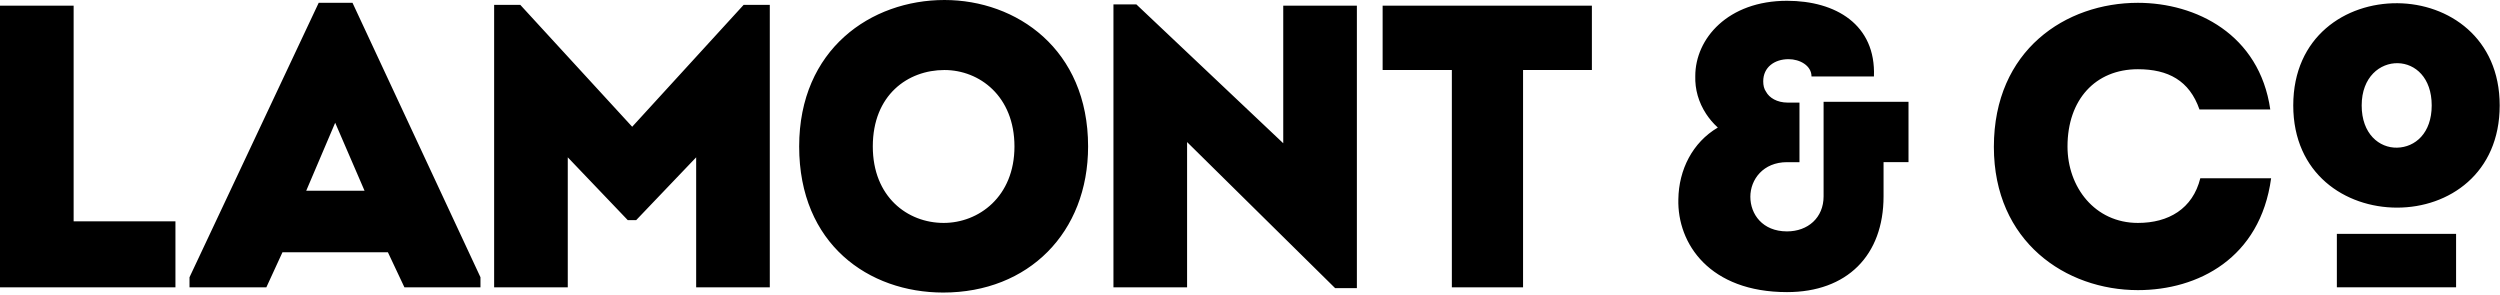 <svg width="567" height="67" viewBox="0 0 567 67" fill="none" xmlns="http://www.w3.org/2000/svg">
<g clip-path="url(#clip0)">
<path d="M543.66 33.49C547.77 33.4 551.51 30.2 551.51 23.91C551.51 17.61 547.77 14.42 543.84 14.33C539.82 14.24 535.63 17.43 535.63 23.91C535.62 30.39 539.64 33.58 543.66 33.49ZM543.66 47.09C531.89 47.09 520.11 39.42 520.11 23.91C520.11 8.3 531.97 0.64 543.75 0.73C555.34 0.82 566.93 8.58 566.93 23.91C566.93 39.33 555.43 47.09 543.66 47.09ZM452.21 33.31C452.21 54.85 468.55 65.8 484.88 65.8C498.48 65.8 512.62 58.59 515.09 40.43H499.03C497.3 47.37 491.82 50.56 484.88 50.56C475.11 50.56 468.91 42.44 468.91 33.22C468.91 22.63 475.21 15.7 484.88 15.7C491.72 15.7 496.56 18.26 498.84 24.83H514.9C512.44 7.76 498.02 0.64 484.87 0.64C468.55 0.64 452.21 11.32 452.21 33.31ZM425.01 17.34C425.47 5.57 416.34 0.18 405.3 0.18C391.88 0.18 384.49 8.76 384.49 17.25C384.4 20.26 385.22 23.18 386.95 25.83C387.68 26.93 388.5 27.93 389.6 28.93C383.85 32.31 380.75 38.51 380.65 45.17C380.38 55.3 387.77 66.25 405.29 66.25C418.89 66.25 427.19 57.95 427.19 44.53V36.77H432.85V23.09H413.59V44.54C413.59 49.38 410.03 52.48 405.29 52.48C399.72 52.48 396.98 48.56 396.98 44.63C396.98 40.7 399.9 36.78 405.29 36.78H408.12V23.27H405.47C403.01 23.27 401.27 22.17 400.54 20.81C400.08 20.17 399.9 19.35 399.9 18.44C399.9 15.25 402.45 13.42 405.65 13.42C408.21 13.42 410.85 14.88 410.85 17.34H425.01V17.34ZM329.28 15.88V65.16H345.43V15.88H361.04V1.28H313.58V15.88H329.28V15.88ZM302.81 65.35H307.74V1.28H291.04V32.49L257.73 1H252.53V65.16H269.23V32.22L302.81 65.35ZM197.95 33.22C197.95 21.54 205.89 15.88 214.2 15.88C222.14 15.88 230.08 21.81 230.08 33.22C230.08 44.63 221.96 50.56 214.02 50.56C205.8 50.56 197.95 44.63 197.95 33.22ZM246.78 33.22C246.78 11.13 230.53 0 214.2 0C197.59 0 181.25 11.13 181.25 33.22C181.25 55.4 197.04 66.35 213.92 66.35C233.27 66.35 246.78 52.75 246.78 33.22ZM143.38 28.75L118 1.1H112.07V65.17H128.77V35.68L142.37 49.92H144.29L157.89 35.68V65.16H174.59V1.1H168.66L143.38 28.75ZM76.02 27.84L82.68 43.26H69.45L76.02 27.84ZM87.98 57.22L91.72 65.16H108.97V62.88L79.95 0.64H72.28L42.98 62.88V65.16H60.41L64.06 57.22H87.98ZM16.7 1.28H0V65.16H39.79V50.2H16.7V1.28Z" fill="black"/>
<path d="M557.04 53.04H530V65.16H557.04V53.04Z" fill="black"/>
</g>
<defs>
<clipPath id="clip0">
<rect width="566.93" height="66.35" fill="white"/>
</clipPath>
</defs>
</svg>
